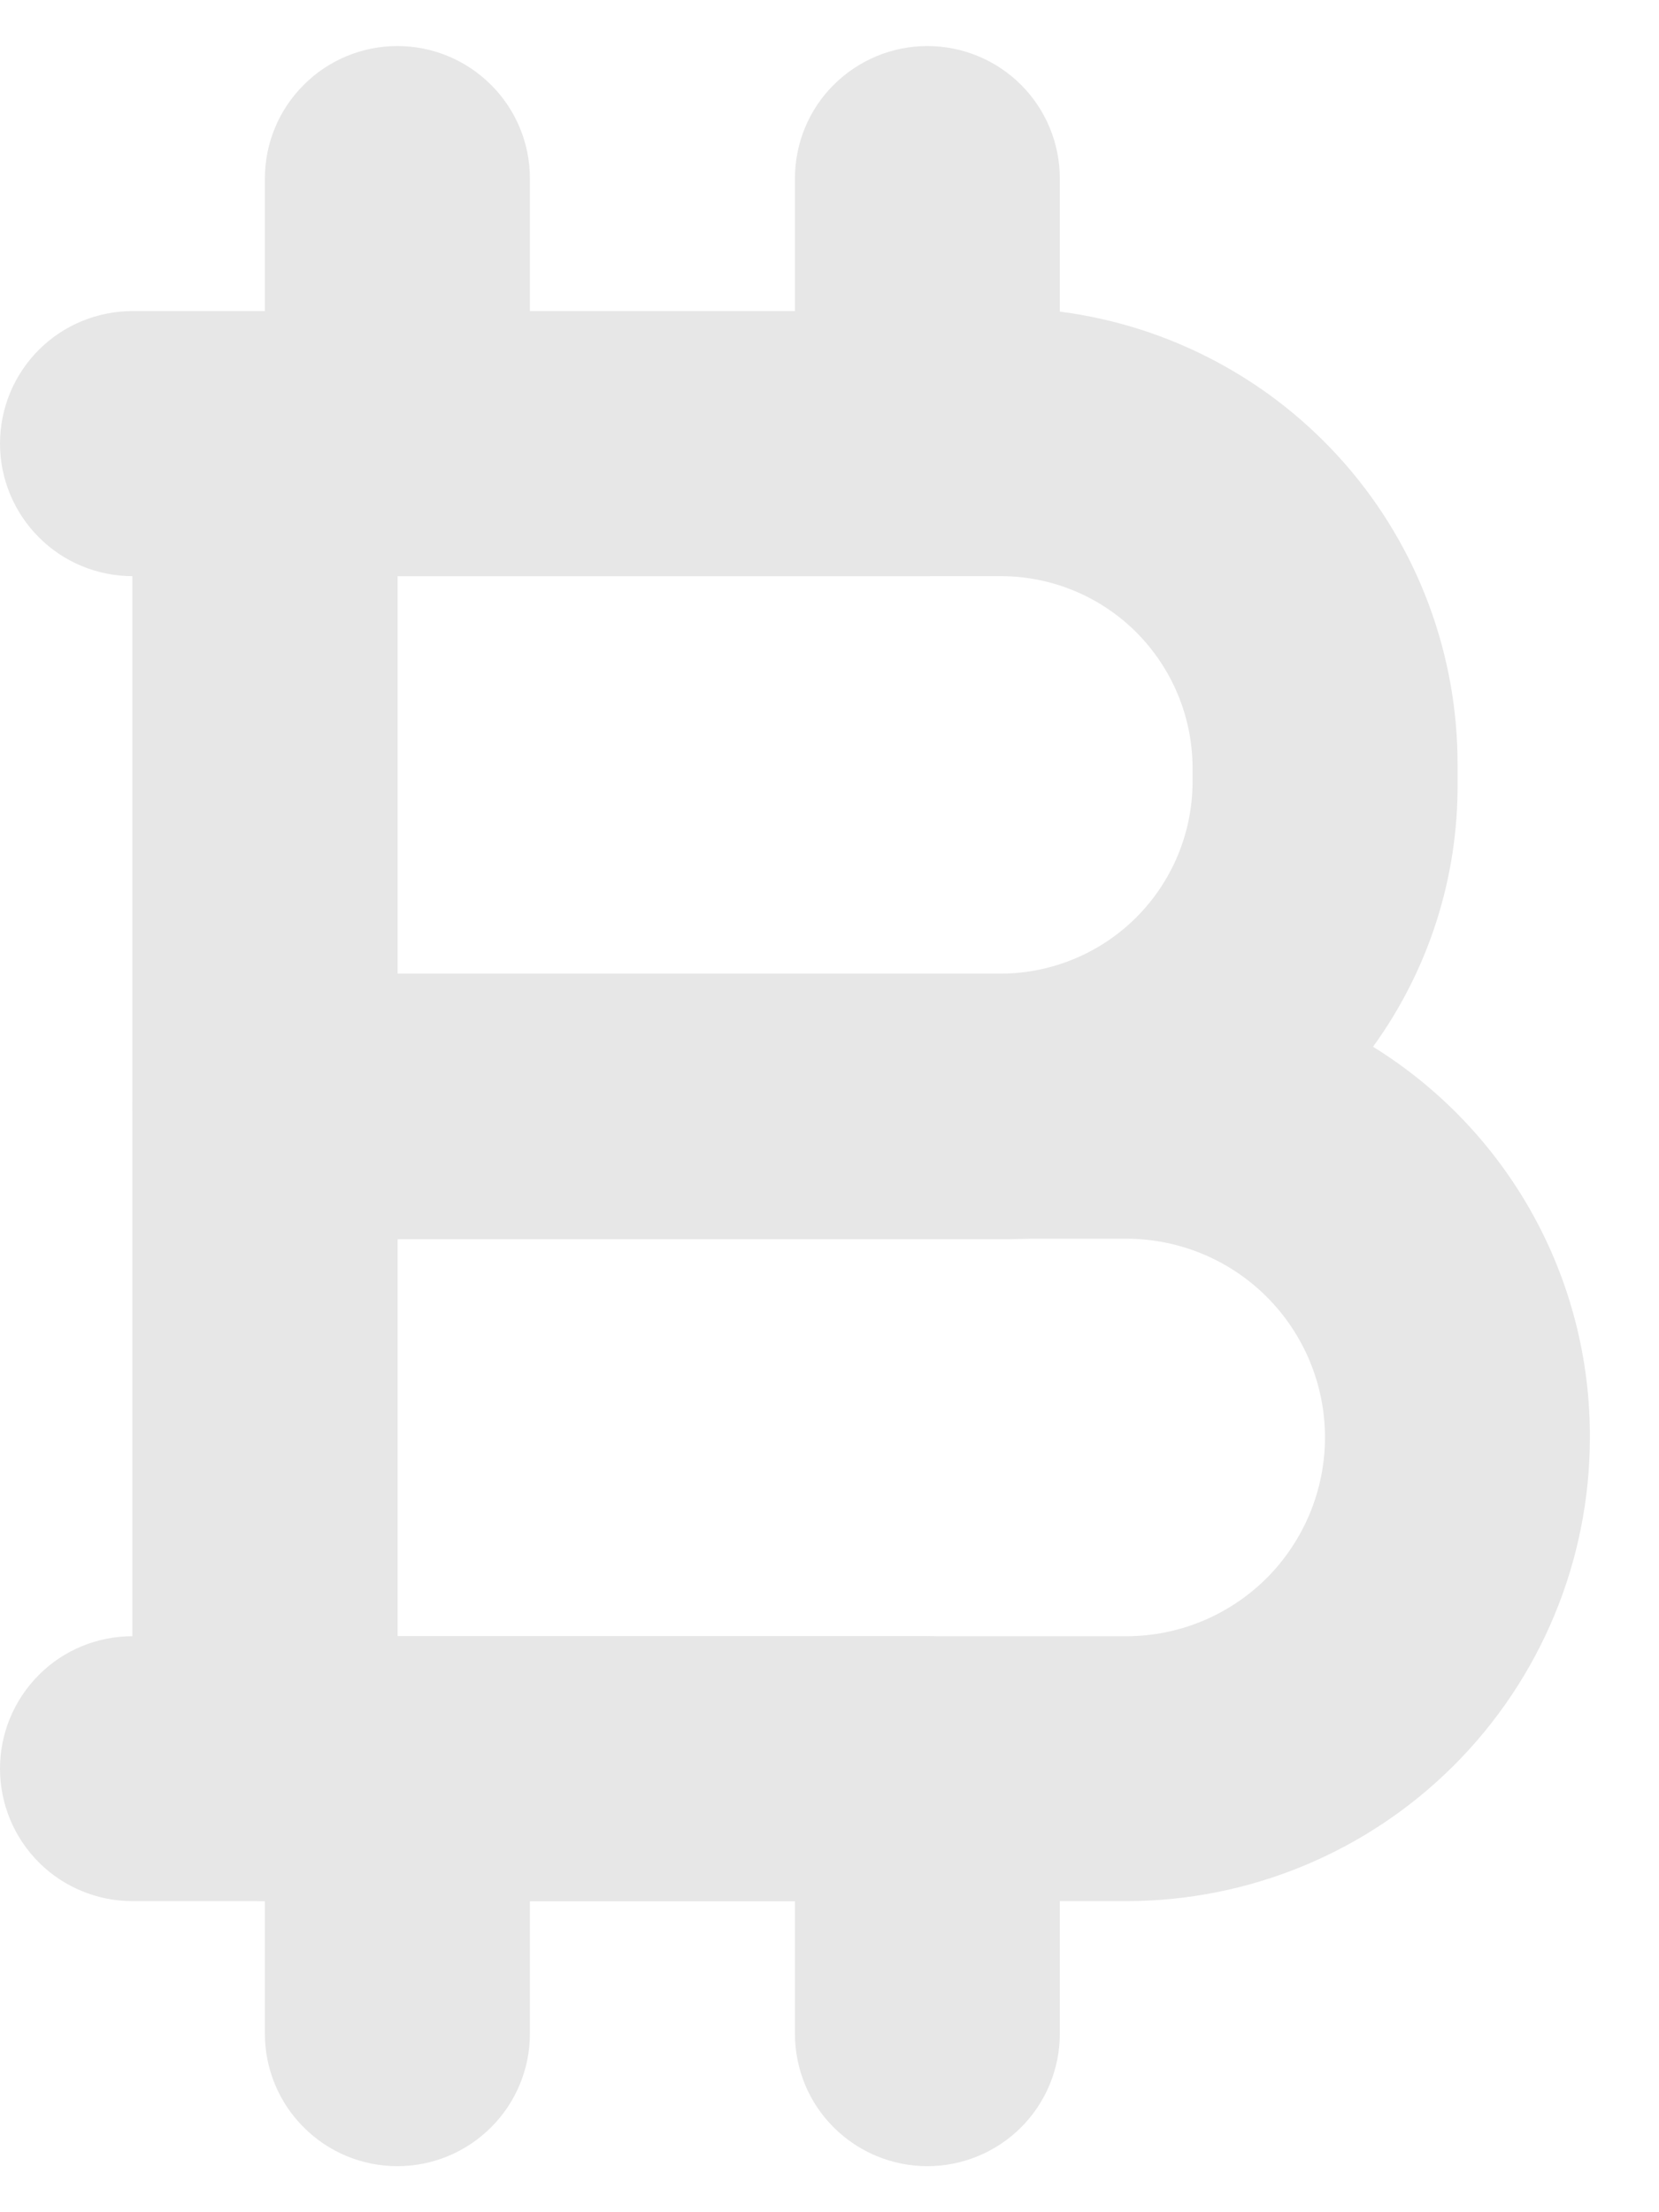 <svg width="12" height="16" viewBox="0 0 12 16" fill="none" xmlns="http://www.w3.org/2000/svg">
<path opacity="0.998" d="M7.668 2.254C7.527 2.245 7.386 2.245 7.246 2.254H1.917C1.663 2.254 1.419 2.355 1.24 2.535C1.06 2.715 0.959 2.959 0.959 3.213V8.005C0.959 8.259 1.06 8.503 1.24 8.682C1.419 8.862 1.663 8.963 1.917 8.963H7.246C7.772 8.965 8.291 8.839 8.758 8.597C9.225 8.355 9.627 8.004 9.929 7.574C10.334 7.017 10.549 6.345 10.543 5.657V5.542C10.547 4.738 10.257 3.959 9.728 3.354C9.198 2.748 8.465 2.357 7.668 2.254ZM2.876 7.042V4.167H7.246C7.611 4.169 7.961 4.315 8.219 4.573C8.477 4.832 8.624 5.181 8.626 5.547V5.662C8.624 6.027 8.477 6.377 8.219 6.635C7.961 6.893 7.611 7.039 7.246 7.042H2.876Z" fill="#E7E7E7"/>
<path opacity="0.998" d="M9.929 7.569C9.399 7.224 8.779 7.041 8.146 7.042H1.917C1.663 7.042 1.419 7.143 1.24 7.322C1.06 7.502 0.959 7.746 0.959 8V12.792C0.959 13.046 1.06 13.29 1.24 13.47C1.419 13.649 1.663 13.75 1.917 13.75H8.146C9.035 13.75 9.888 13.397 10.517 12.768C11.146 12.139 11.5 11.286 11.5 10.397C11.502 9.83 11.359 9.273 11.084 8.778C10.809 8.283 10.411 7.867 9.929 7.569ZM8.148 11.834H2.876V8.959H8.146C8.527 8.959 8.893 9.11 9.163 9.38C9.432 9.649 9.584 10.015 9.584 10.396C9.584 10.777 9.432 11.143 9.163 11.413C8.893 11.682 8.529 11.834 8.148 11.834Z" fill="#E7E7E7"/>
<path opacity="0.998" d="M1.917 13.75H0.958C0.704 13.75 0.46 13.649 0.281 13.47C0.101 13.29 0 13.046 0 12.792C0 12.538 0.101 12.294 0.281 12.114C0.46 11.934 0.704 11.834 0.958 11.834V4.167C0.704 4.167 0.46 4.066 0.281 3.886C0.101 3.706 0 3.462 0 3.208C0 2.954 0.101 2.71 0.281 2.53C0.46 2.351 0.704 2.25 0.958 2.25H1.917C2.171 2.25 2.415 2.351 2.594 2.53C2.774 2.71 2.875 2.954 2.875 3.208V12.792C2.875 13.046 2.774 13.29 2.594 13.47C2.415 13.649 2.171 13.75 1.917 13.75Z" fill="#E7E7E7"/>
<path opacity="0.998" d="M6.708 4.167H2.874C2.62 4.167 2.376 4.066 2.197 3.886C2.017 3.706 1.916 3.462 1.916 3.208V1.291C1.916 1.037 2.017 0.793 2.197 0.614C2.376 0.434 2.62 0.333 2.874 0.333C3.129 0.333 3.372 0.434 3.552 0.614C3.732 0.793 3.833 1.037 3.833 1.291V2.25H5.75V1.291C5.75 1.037 5.85 0.793 6.03 0.614C6.21 0.434 6.454 0.333 6.708 0.333C6.962 0.333 7.206 0.434 7.386 0.614C7.565 0.793 7.666 1.037 7.666 1.291V3.208C7.666 3.462 7.565 3.706 7.386 3.886C7.206 4.066 6.962 4.167 6.708 4.167Z" fill="#E7E7E7"/>
<path opacity="0.998" d="M6.708 15.667C6.454 15.667 6.21 15.566 6.03 15.386C5.85 15.207 5.75 14.963 5.75 14.709V13.75H3.833V14.709C3.833 14.963 3.732 15.207 3.552 15.386C3.372 15.566 3.129 15.667 2.874 15.667C2.62 15.667 2.376 15.566 2.197 15.386C2.017 15.207 1.916 14.963 1.916 14.709V12.792C1.916 12.538 2.017 12.294 2.197 12.114C2.376 11.934 2.62 11.834 2.874 11.834H6.708C6.962 11.834 7.206 11.934 7.386 12.114C7.565 12.294 7.666 12.538 7.666 12.792V14.709C7.666 14.963 7.565 15.207 7.386 15.386C7.206 15.566 6.962 15.667 6.708 15.667Z" fill="#E7E7E7"/>
</svg>
